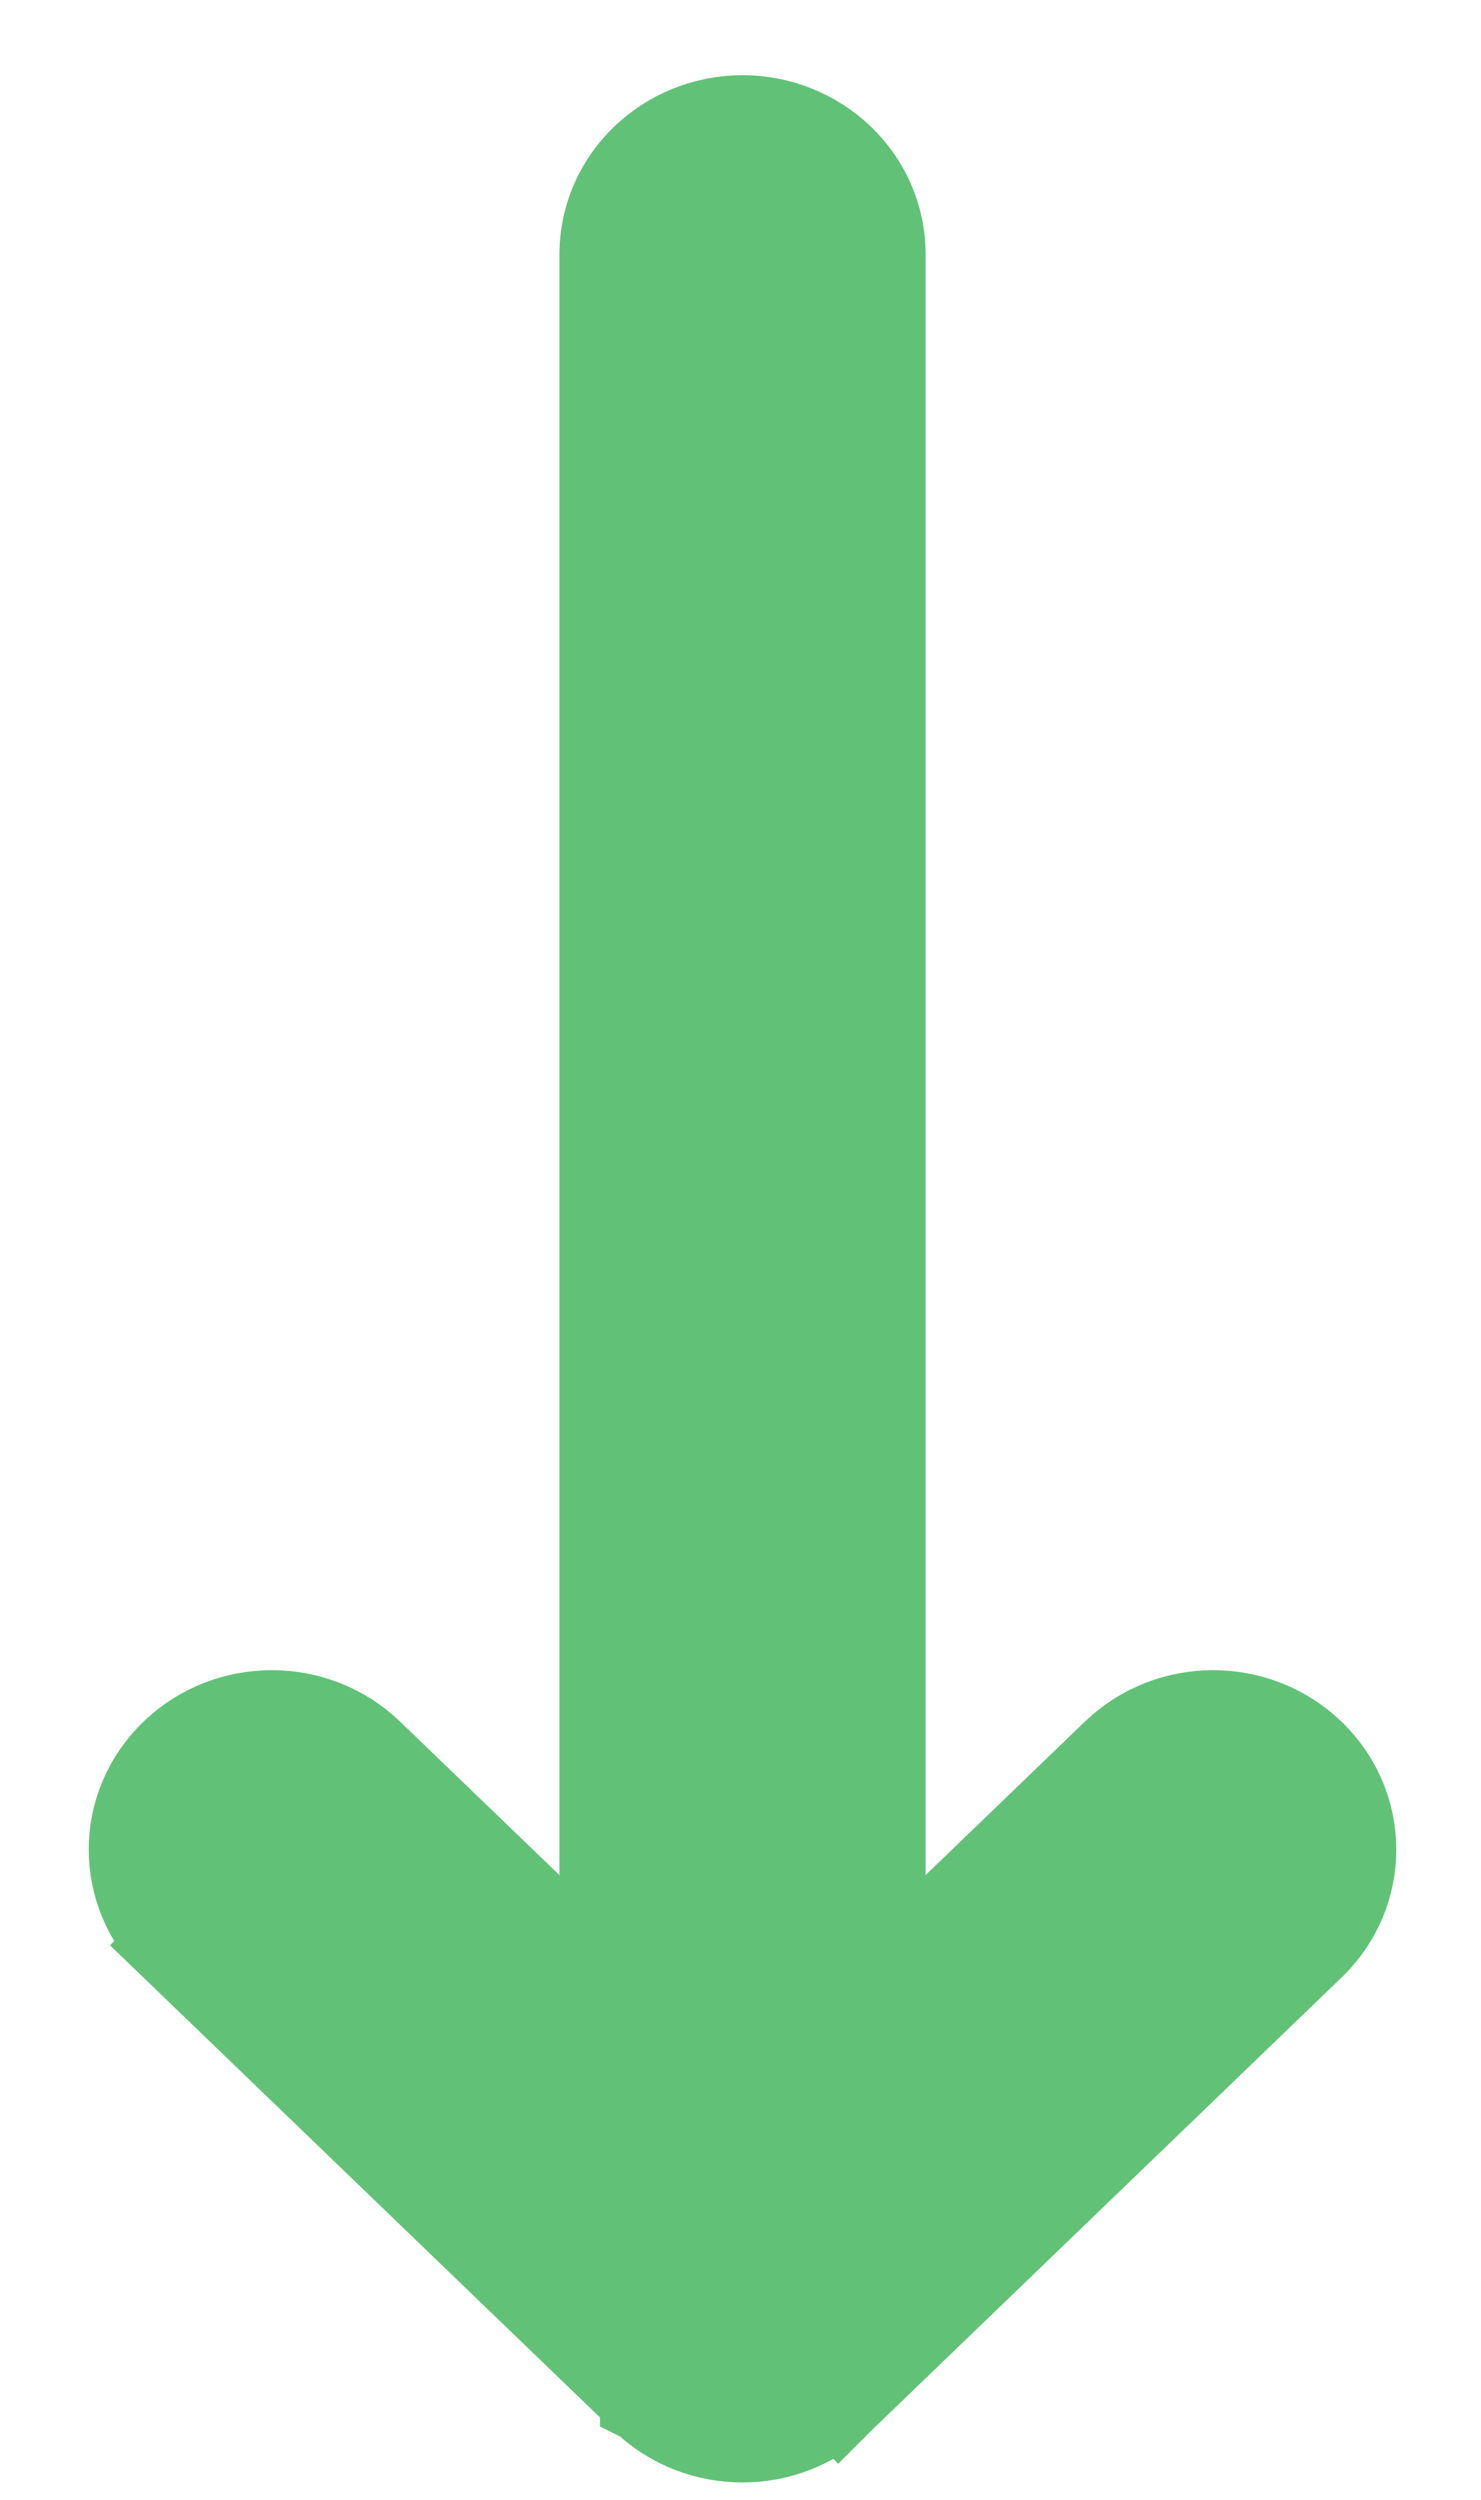 <svg width="16" height="27" viewBox="0 0 16 27" fill="none" xmlns="http://www.w3.org/2000/svg">
<path d="M9.056 25.902C8.483 26.448 7.562 26.45 6.987 25.902C6.985 25.901 6.984 25.899 6.982 25.898L6.982 25.897L6.969 25.885L1.896 20.998L2.243 20.638L1.896 20.998C1.311 20.434 1.313 19.512 1.901 18.951C2.478 18.4 3.402 18.402 3.976 18.955L3.976 18.955L6.544 21.428L6.544 2.75C6.544 1.936 7.225 1.312 8.022 1.312C8.818 1.312 9.5 1.936 9.5 2.75L9.5 21.428L12.067 18.955L12.067 18.955C12.641 18.402 13.565 18.4 14.142 18.951C14.73 19.512 14.733 20.434 14.147 20.998L14.147 20.998L9.064 25.895M9.056 25.902C9.056 25.902 9.055 25.903 9.055 25.903C9.047 25.911 9.04 25.916 9.038 25.918L9.039 25.917C9.042 25.915 9.049 25.908 9.058 25.9C9.057 25.901 9.057 25.901 9.056 25.902ZM9.056 25.902C9.058 25.9 9.061 25.898 9.064 25.895M9.064 25.895L9.062 25.897L8.715 25.537L9.088 25.87C9.079 25.88 9.071 25.888 9.064 25.895Z" fill="#61C277" stroke="#61C277"/>
</svg>

